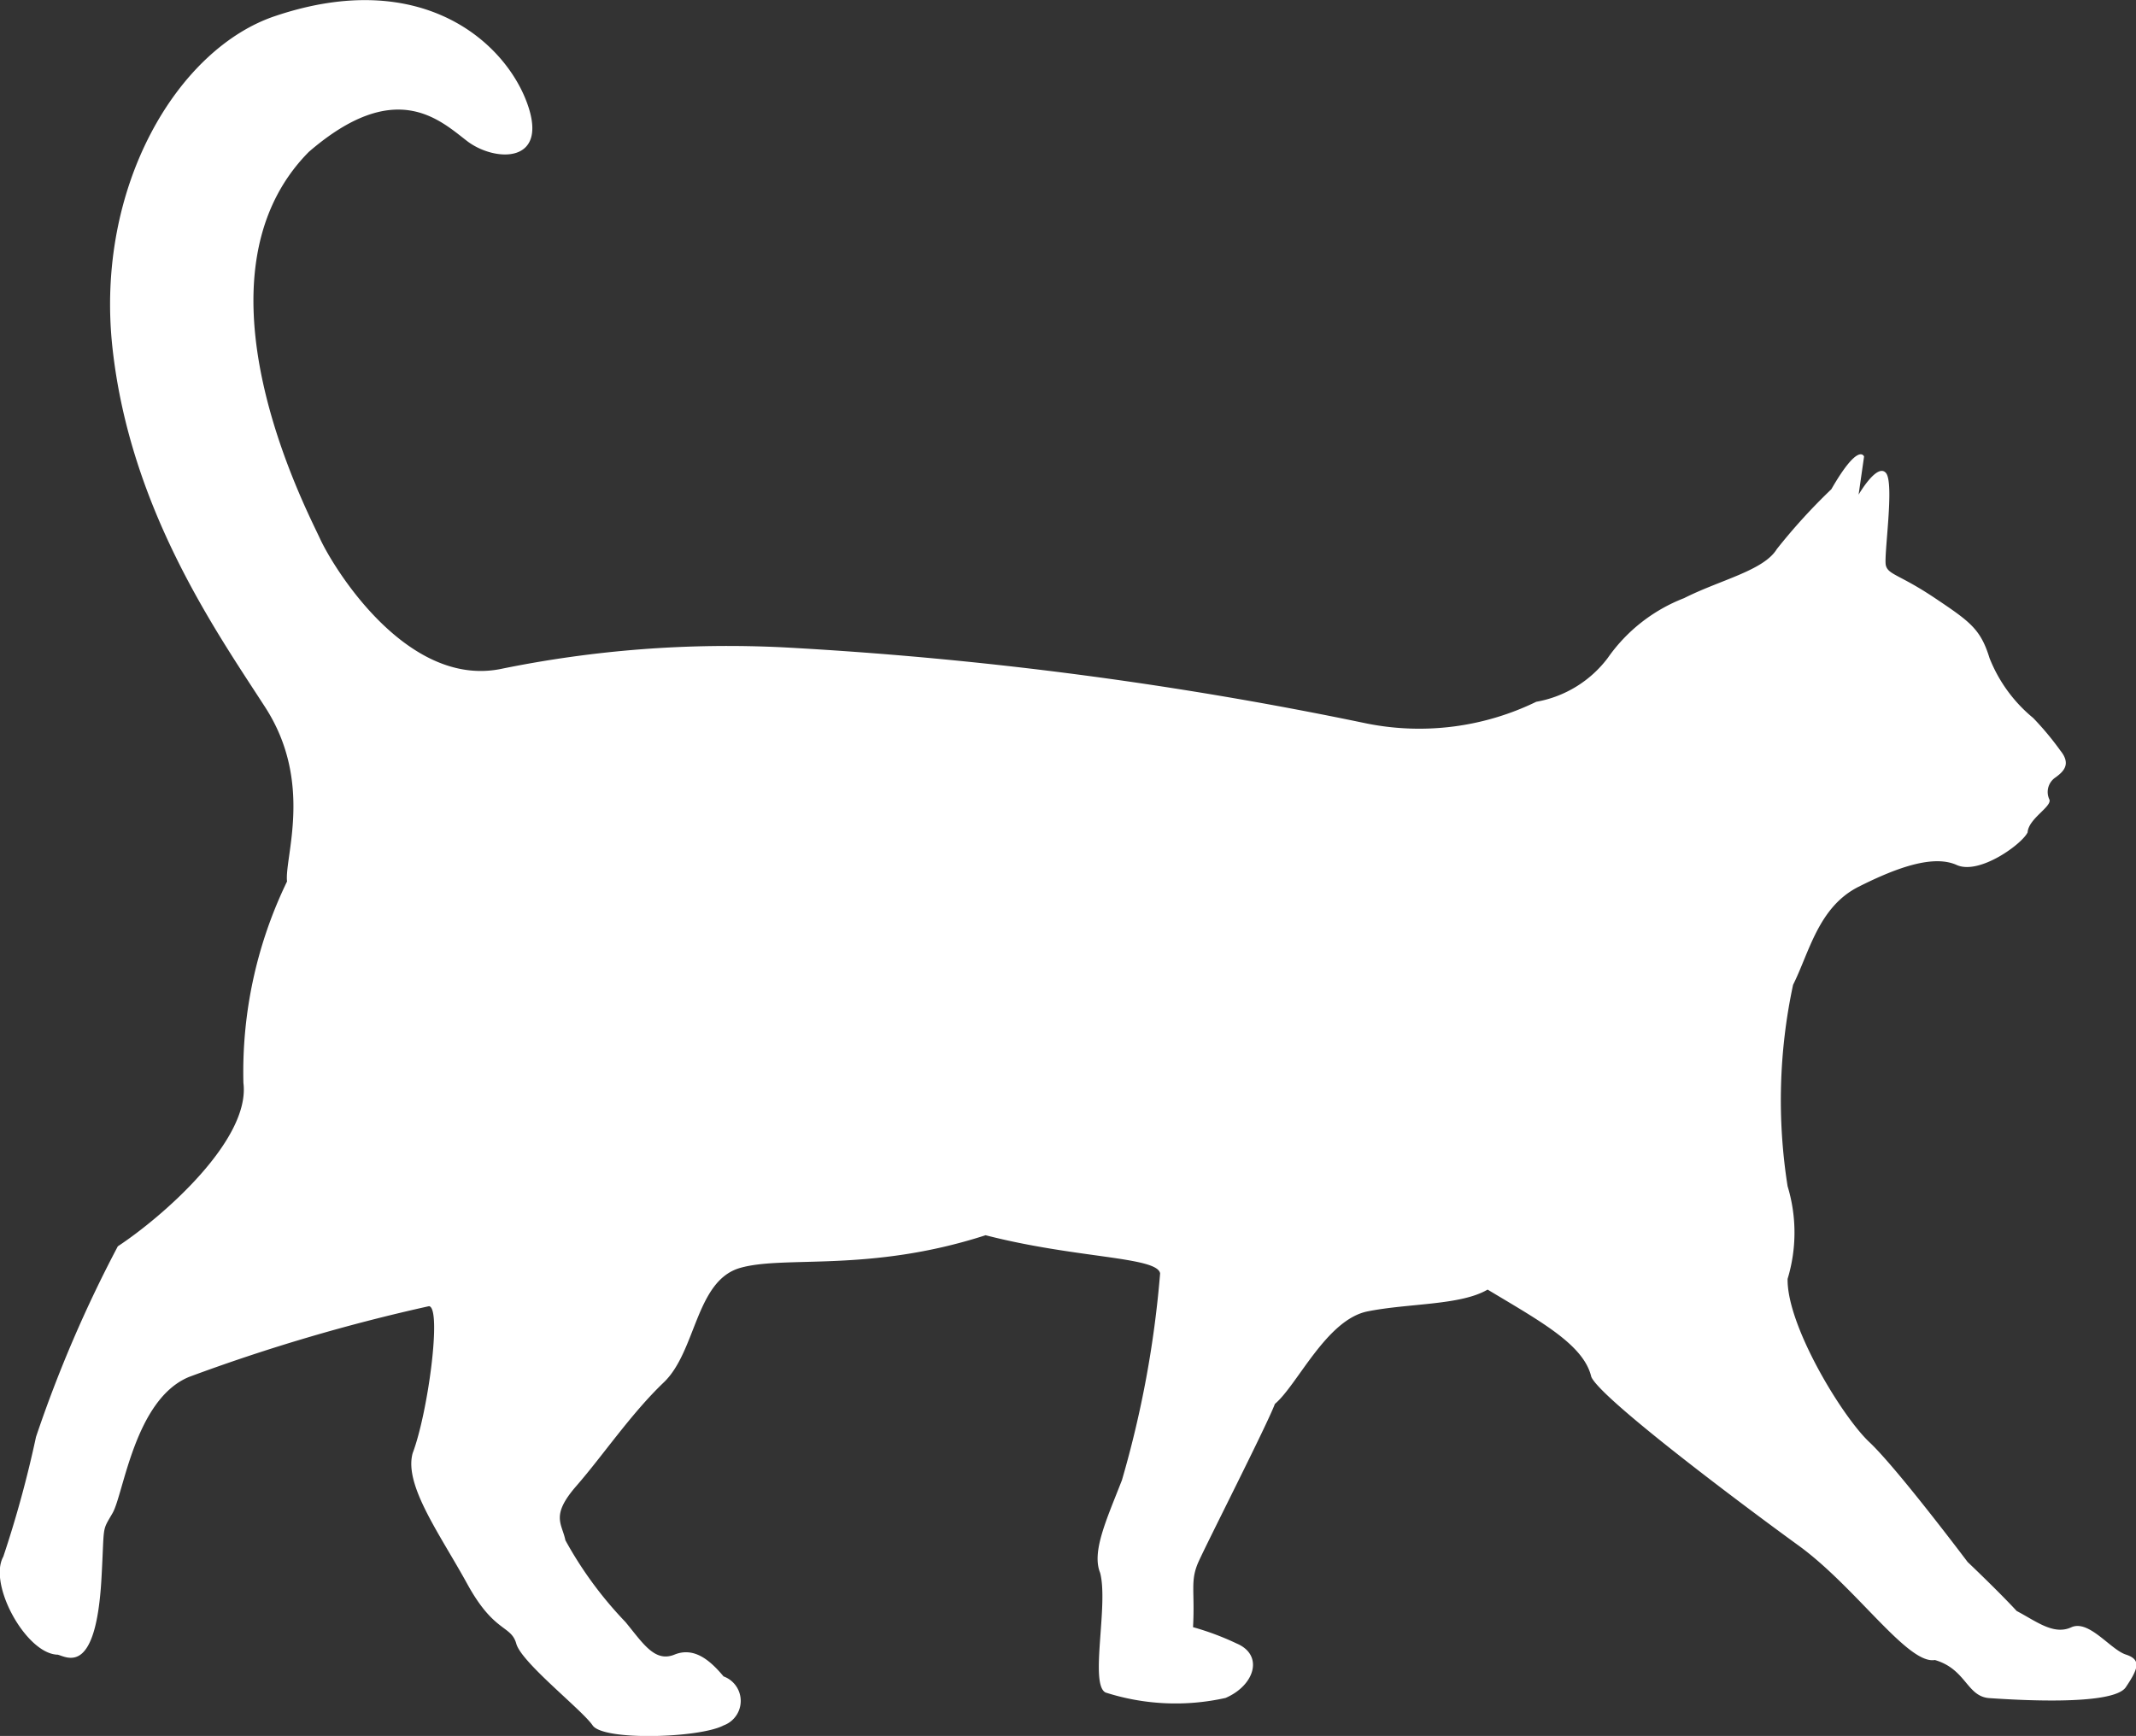 <svg xmlns="http://www.w3.org/2000/svg" width="57.828" height="47.001" viewBox="0 0 57.828 47.001">
  <rect x="0" y="0" width="57.828" height="47.001" fill="#333333" stroke="none"/>
  <path id="SHAPE_CAT" data-name="SHAPE CAT" d="M642.213,1053a7.243,7.243,0,0,1-4.578.59,105.161,105.161,0,0,0-15.8-2.064,30.639,30.639,0,0,0-7.679.59c-2.544.487-4.515-2.757-4.873-3.538s-3.67-7.06-.3-10.467c2.341-2.021,3.537-.868,4.282-.295s2.237.636,1.625-1.032-2.872-3.669-6.793-2.359c-2.651.868-4.91,4.616-4.43,8.993s2.82,7.694,4.135,9.73.517,4.068.591,4.717a11.817,11.817,0,0,0-1.181,5.455c.192,1.535-2.164,3.607-3.4,4.423a34.912,34.912,0,0,0-2.215,5.16,30.052,30.052,0,0,1-.886,3.243c-.418.749.625,2.642,1.477,2.654.261.071,1.033.574,1.181-2.064.084-1.492,0-1.25.3-1.769s.6-3.078,2.068-3.686a49.3,49.3,0,0,1,6.5-1.917c.35.042-.025,2.878-.443,3.98-.241.867.743,2.2,1.477,3.538s1.186,1.109,1.329,1.622,1.777,1.787,2.067,2.211,2.9.342,3.544,0a.706.706,0,0,0,0-1.327c-.359-.43-.793-.808-1.329-.59s-.852-.307-1.329-.885a10.436,10.436,0,0,1-1.624-2.211c-.093-.46-.409-.661.3-1.474s1.481-1.958,2.363-2.8.861-2.754,2.068-3.1,3.49.135,6.645-.885c2.447.631,4.642.578,4.725,1.032a28.2,28.2,0,0,1-1.034,5.6c-.418,1.073-.822,1.934-.591,2.506.232.867-.291,3.025.148,3.243a6.2,6.2,0,0,0,3.249.147c.793-.342,1.039-1.162.3-1.474a7.363,7.363,0,0,0-1.181-.442c.054-.991-.084-1.25.148-1.769s1.865-3.727,2.068-4.275c.615-.519,1.393-2.282,2.51-2.506s2.515-.159,3.249-.59c1.443.867,2.6,1.492,2.806,2.359.232.572,4.051,3.438,5.611,4.57s2.958,3.231,3.692,3.1c.852.248.861.991,1.477,1.032s3.342.224,3.692-.295.418-.749,0-.885-1-.955-1.477-.737-.94-.159-1.477-.442c-.507-.548-1.329-1.327-1.329-1.327s-1.915-2.547-2.658-3.243-2.24-3.167-2.215-4.423a4.313,4.313,0,0,0,0-2.506,14.913,14.913,0,0,1,.148-5.455c.438-.873.684-2.105,1.772-2.654s2.043-.867,2.658-.59,1.777-.572,1.92-.885c.025-.371.655-.69.591-.885a.473.473,0,0,1,.148-.59c.232-.165.448-.366.148-.737a7.958,7.958,0,0,0-.738-.885,4,4,0,0,1-1.181-1.622c-.241-.784-.527-.985-1.477-1.622s-1.265-.631-1.329-.885.241-2.234,0-2.506-.738.59-.738.59l.148-1.032s-.143-.406-.886.885a15.87,15.87,0,0,0-1.477,1.622c-.359.583-1.531.832-2.51,1.327a4.5,4.5,0,0,0-2.068,1.622A3.1,3.1,0,0,1,642.213,1053Z" transform="translate(-600.622 -1033.999)" fill="#fff"/>
</svg>
